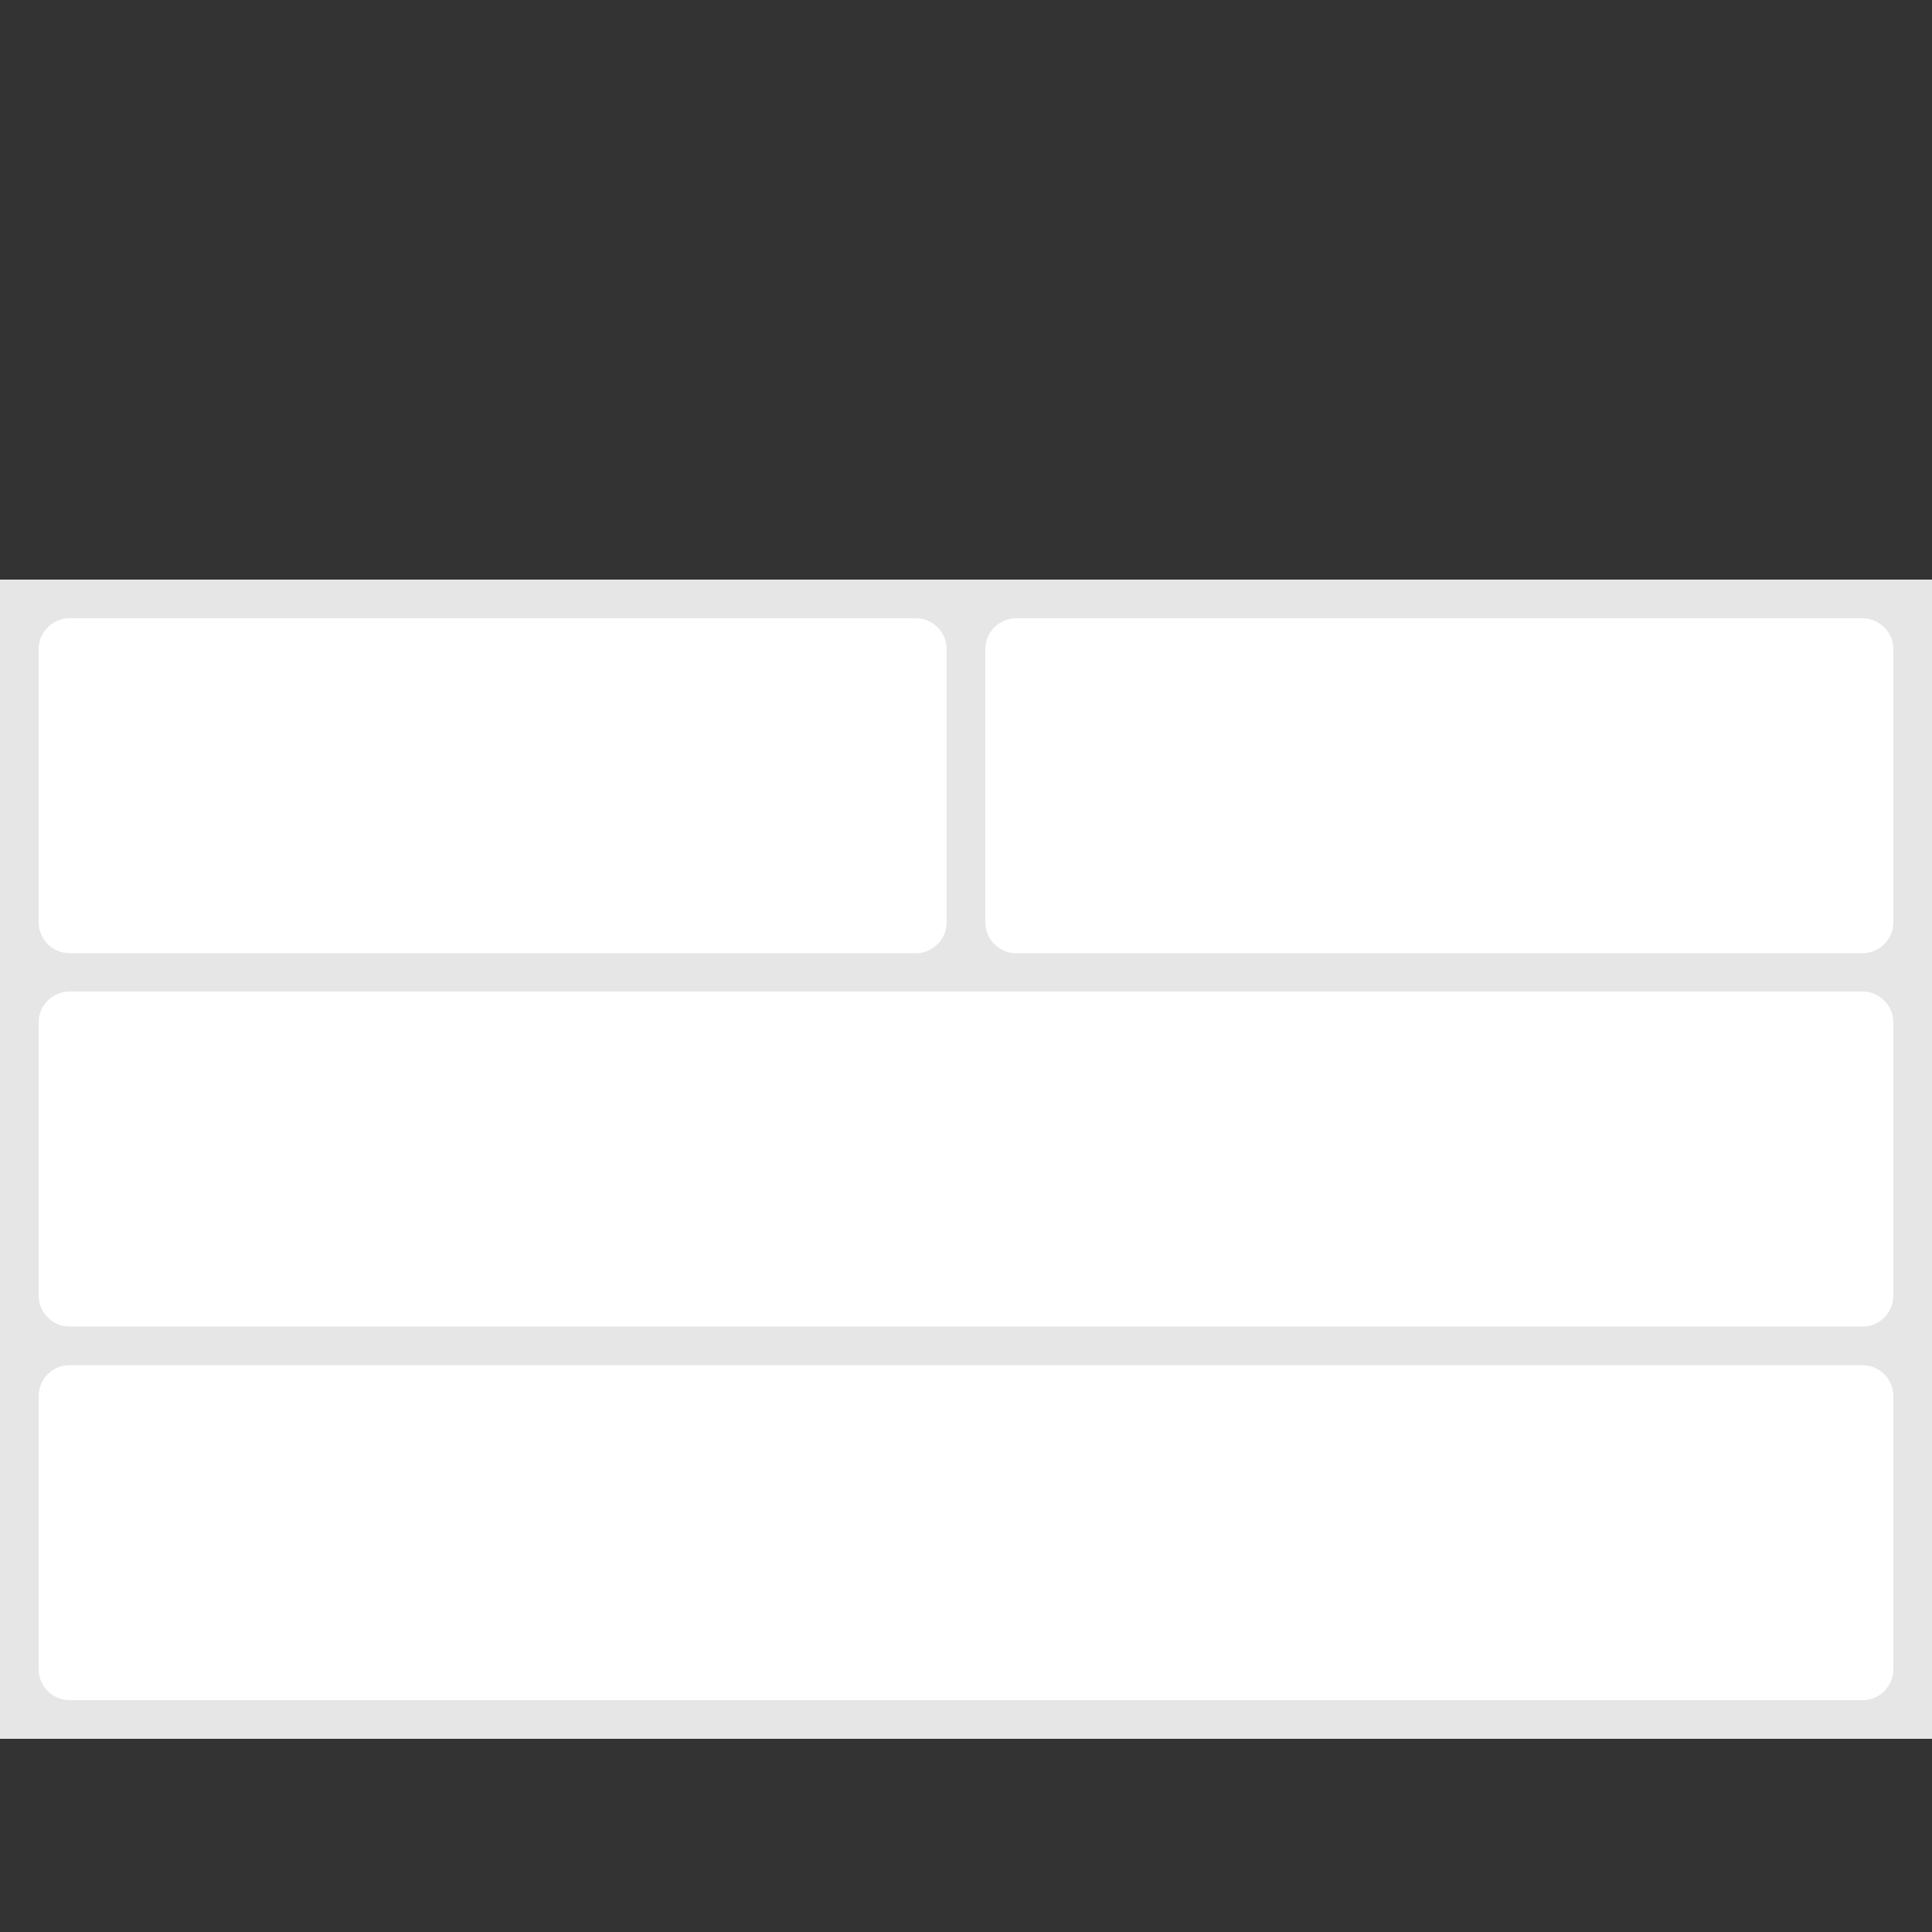 <?xml version="1.0" encoding="utf-8"?>
<!-- Generator: Adobe Illustrator 26.5.0, SVG Export Plug-In . SVG Version: 6.00 Build 0)  -->
<svg version="1.1" id="Ebene_2" xmlns="http://www.w3.org/2000/svg" xmlns:xlink="http://www.w3.org/1999/xlink" x="0px" y="0px"
	 viewBox="0 0 500 500" width="500px" height="500px" style="enable-background:new 0 0 500 500;" xml:space="preserve">
<rect x="0" y="0" width="500" height="500" fill="#333333" stroke="none"/>
<style type="text/css">
	.st0{fill:#E6E6E6;}
	.st1{fill:#FFFFFF;}
</style>
<rect y="150" class="st0" width="500" height="300"/>
<path class="st1" d="M237,246.7H18c-4.4,0-8-3.6-8-8V168c0-4.4,3.6-8,8-8h219c4.4,0,8,3.6,8,8v70.7C245,243.1,241.4,246.7,237,246.7
	z"/>
<path class="st1" d="M482,246.7H263c-4.4,0-8-3.6-8-8V168c0-4.4,3.6-8,8-8h219c4.4,0,8,3.6,8,8v70.7
	C490,243.1,486.4,246.7,482,246.7z"/>
<path class="st1" d="M482,343.3H18c-4.4,0-8-3.6-8-8v-70.7c0-4.4,3.6-8,8-8h464c4.4,0,8,3.6,8,8v70.7
	C490,339.8,486.4,343.3,482,343.3z"/>
<path class="st1" d="M482,440H18c-4.4,0-8-3.6-8-8v-70.7c0-4.4,3.6-8,8-8h464c4.4,0,8,3.6,8,8V432C490,436.4,486.4,440,482,440z"/>
</svg>
